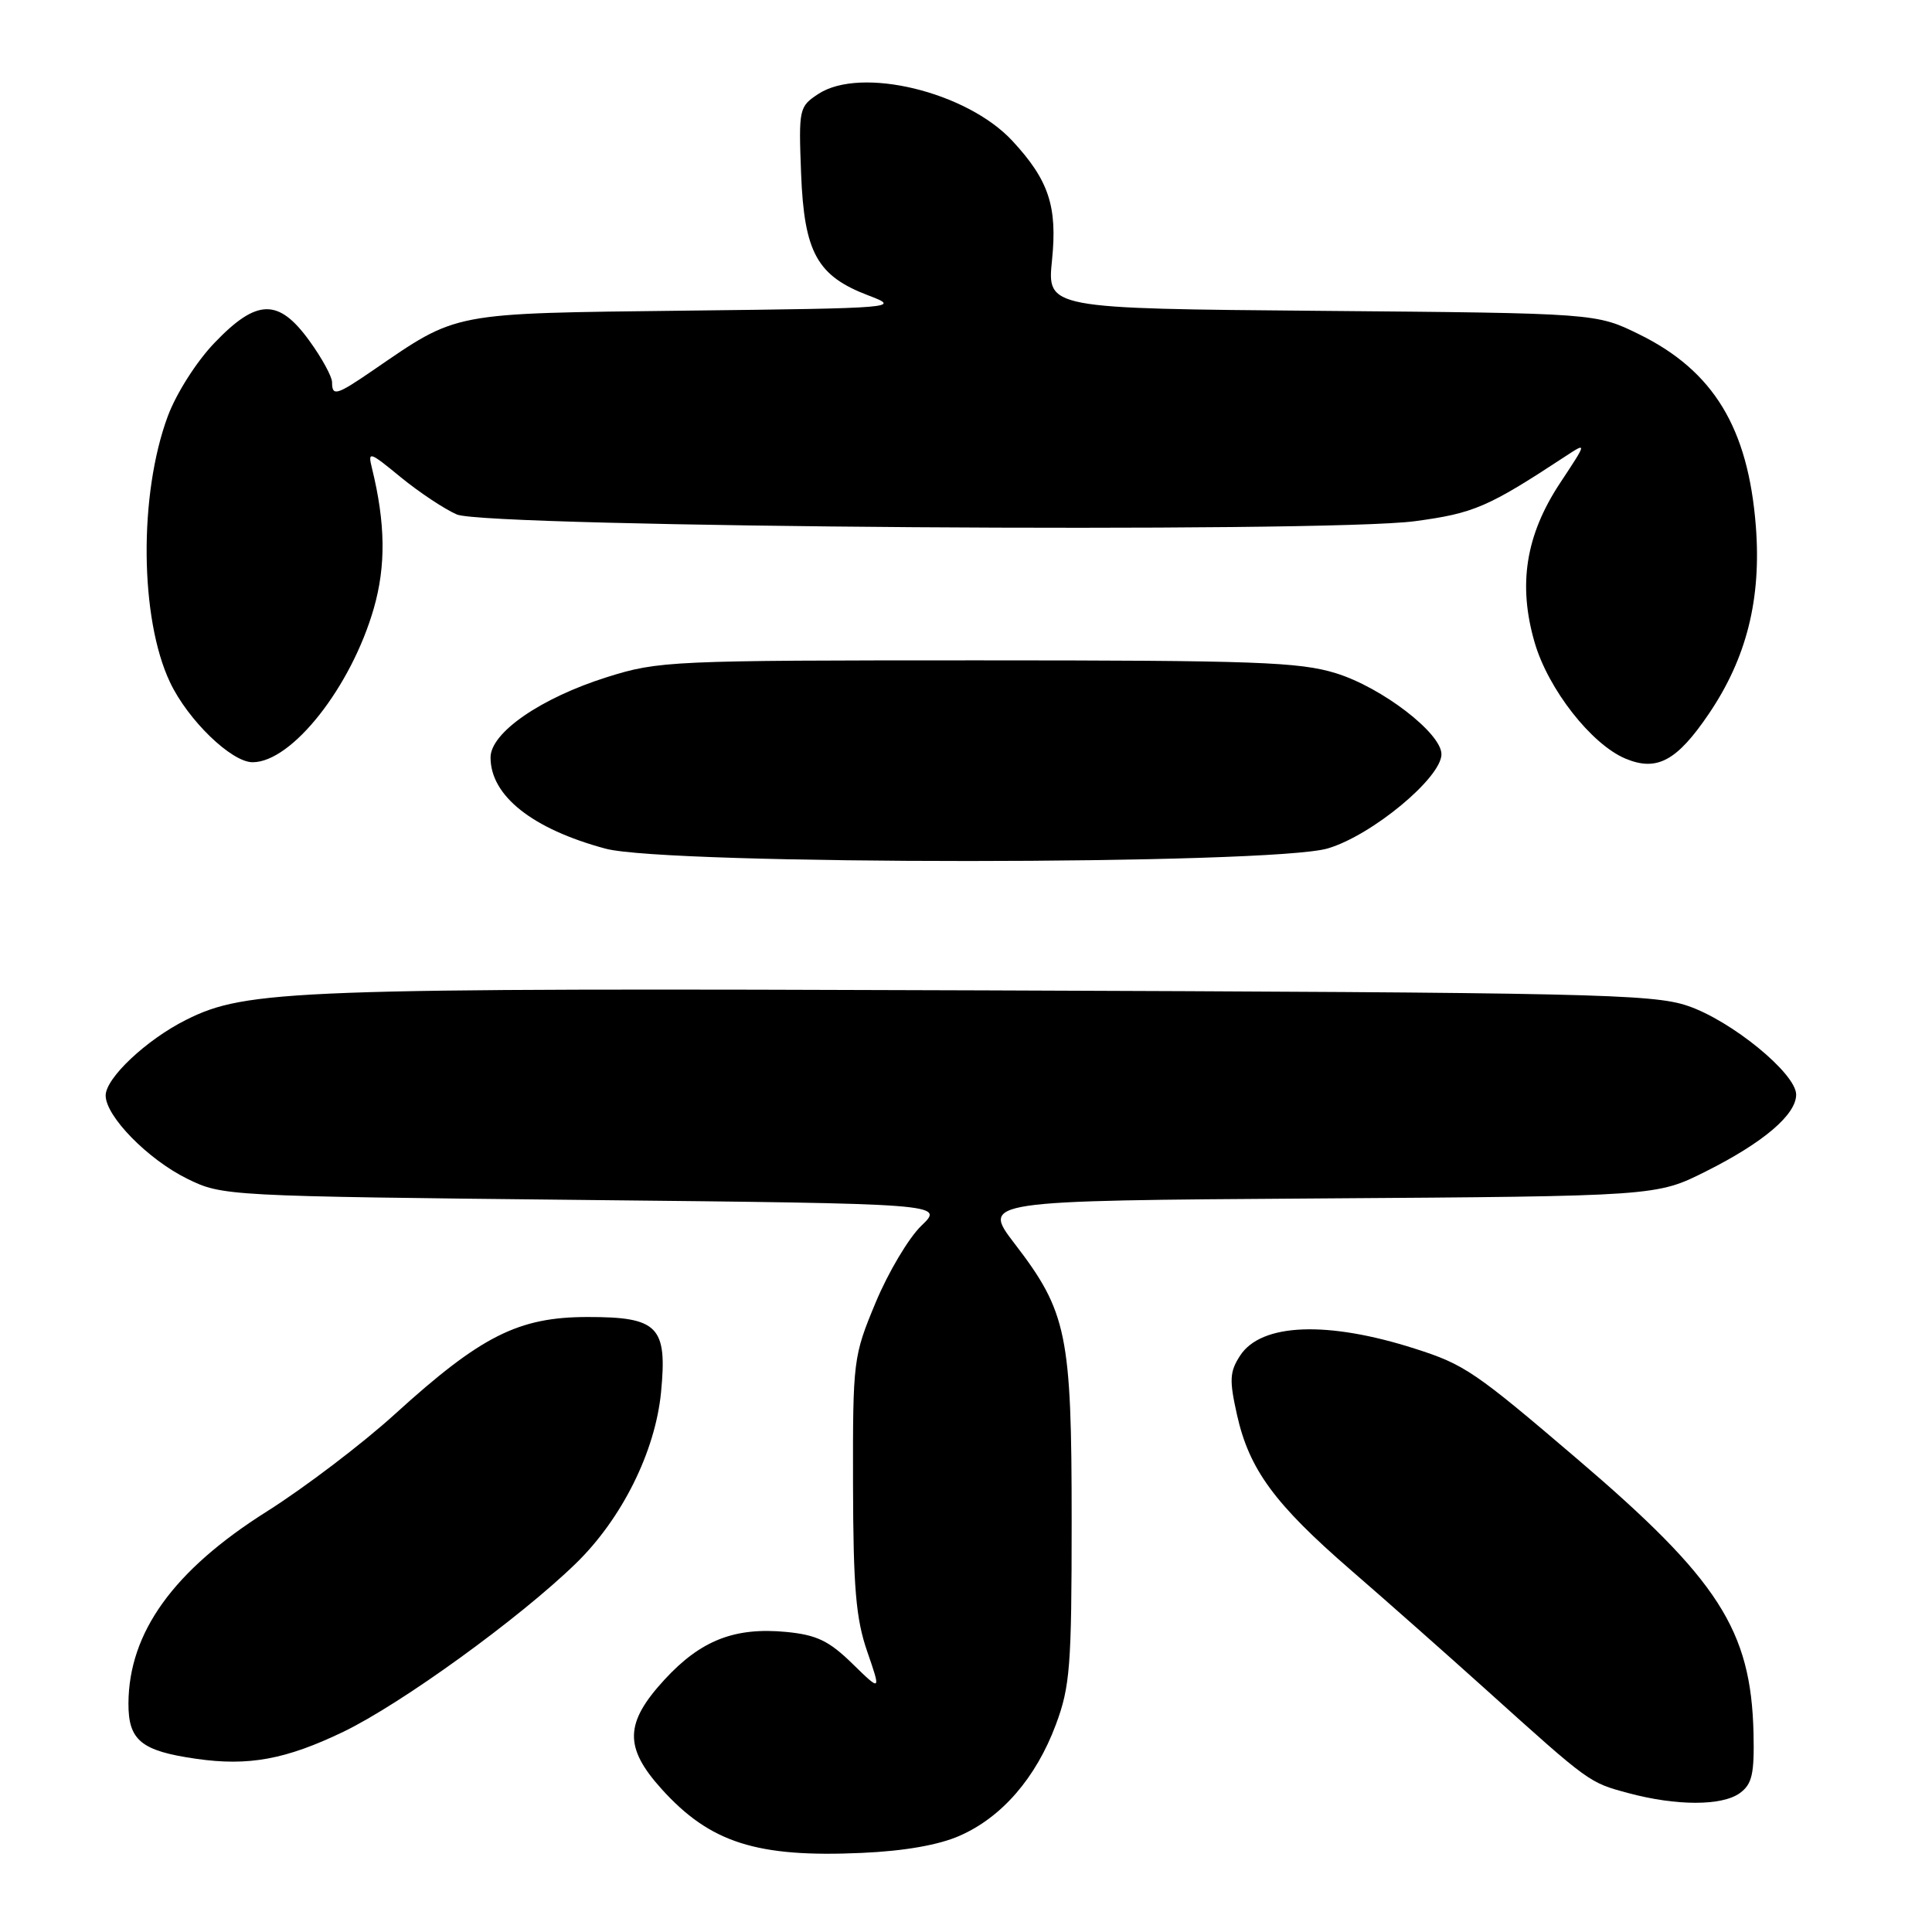 <?xml version="1.0" encoding="UTF-8" standalone="no"?>
<!DOCTYPE svg PUBLIC "-//W3C//DTD SVG 1.1//EN" "http://www.w3.org/Graphics/SVG/1.1/DTD/svg11.dtd" >
<svg xmlns="http://www.w3.org/2000/svg" xmlns:xlink="http://www.w3.org/1999/xlink" version="1.1" viewBox="0 0 256 256">
 <g >
 <path fill="currentColor"
d=" M 127.20 243.23 C 132.77 240.77 137.27 235.57 139.90 228.54 C 141.79 223.48 142.00 220.82 142.00 201.50 C 142.00 176.82 141.39 173.84 134.45 164.80 C 130.08 159.10 130.08 159.10 174.79 158.80 C 219.50 158.50 219.50 158.50 226.05 155.21 C 233.67 151.39 238.00 147.70 238.00 145.04 C 238.00 142.25 229.42 135.23 223.60 133.27 C 218.96 131.70 210.59 131.52 130.52 131.23 C 38.78 130.90 32.66 131.13 24.67 135.13 C 19.41 137.76 14.00 142.85 14.00 145.16 C 14.00 147.91 19.59 153.62 24.79 156.18 C 29.47 158.48 29.82 158.50 77.32 159.00 C 125.13 159.50 125.13 159.50 122.09 162.41 C 120.42 164.01 117.69 168.60 116.03 172.59 C 113.06 179.72 113.00 180.19 113.03 196.68 C 113.06 210.36 113.41 214.50 114.91 218.83 C 116.75 224.16 116.75 224.16 112.94 220.44 C 109.84 217.41 108.20 216.63 104.18 216.24 C 97.35 215.59 92.87 217.34 88.08 222.53 C 82.76 228.30 82.67 231.52 87.67 237.06 C 94.10 244.18 100.28 246.15 114.20 245.52 C 119.84 245.27 124.42 244.47 127.20 243.23 Z  M 230.56 237.58 C 232.17 236.39 232.47 235.04 232.35 229.62 C 232.02 215.99 227.72 209.30 208.99 193.32 C 195.42 181.73 194.05 180.80 187.50 178.71 C 175.90 174.99 167.14 175.33 164.34 179.60 C 162.93 181.76 162.87 182.83 163.91 187.48 C 165.53 194.71 168.88 199.28 179.00 208.05 C 183.68 212.10 191.78 219.27 197.00 223.97 C 210.67 236.28 210.55 236.19 215.75 237.59 C 222.15 239.31 228.20 239.31 230.56 237.58 Z  M 45.50 229.47 C 53.20 225.75 68.80 214.46 76.30 207.17 C 82.40 201.24 86.82 192.36 87.59 184.50 C 88.44 175.75 87.22 174.50 77.83 174.51 C 68.68 174.52 63.73 177.02 52.36 187.35 C 48.02 191.30 40.36 197.12 35.34 200.29 C 22.99 208.08 17.07 216.30 17.02 225.71 C 17.00 230.61 18.71 232.01 26.00 233.05 C 32.94 234.05 37.87 233.14 45.50 229.47 Z  M 175.94 112.42 C 181.79 110.69 191.00 103.05 191.00 99.94 C 191.00 97.15 183.12 91.10 177.03 89.21 C 172.18 87.71 166.34 87.50 129.50 87.50 C 88.89 87.50 87.27 87.57 80.44 89.72 C 71.67 92.48 65.00 97.08 65.00 100.37 C 65.00 105.45 70.54 109.84 80.23 112.45 C 88.40 114.65 168.52 114.63 175.94 112.42 Z  M 226.42 94.60 C 231.44 87.20 233.40 79.37 232.66 69.75 C 231.65 56.71 227.05 49.14 217.20 44.30 C 211.50 41.50 211.50 41.50 175.12 41.19 C 138.74 40.88 138.74 40.88 139.40 34.45 C 140.12 27.34 138.97 23.87 134.14 18.66 C 128.10 12.15 114.06 8.76 108.43 12.45 C 105.88 14.13 105.82 14.40 106.15 23.01 C 106.56 33.49 108.28 36.58 115.10 39.16 C 119.40 40.79 118.86 40.84 91.00 41.16 C 59.46 41.54 60.79 41.28 49.32 49.14 C 44.59 52.38 44.00 52.55 44.00 50.65 C 44.00 49.91 42.65 47.43 40.99 45.15 C 36.91 39.51 34.03 39.57 28.44 45.41 C 26.05 47.89 23.35 52.14 22.23 55.16 C 18.38 65.54 18.52 81.97 22.53 90.41 C 24.90 95.42 30.67 101.00 33.47 101.00 C 38.68 101.00 46.54 91.02 49.53 80.61 C 51.15 74.97 51.08 69.34 49.29 62.05 C 48.72 59.74 48.92 59.80 53.12 63.25 C 55.57 65.25 58.90 67.46 60.53 68.17 C 64.50 69.88 175.54 70.66 187.49 69.06 C 195.30 68.01 197.16 67.21 207.40 60.48 C 210.31 58.57 210.31 58.57 206.70 64.03 C 202.16 70.92 201.12 77.47 203.35 85.14 C 205.15 91.32 210.86 98.62 215.38 100.52 C 219.54 102.26 222.19 100.84 226.42 94.60 Z "/>
</g>
</svg>
